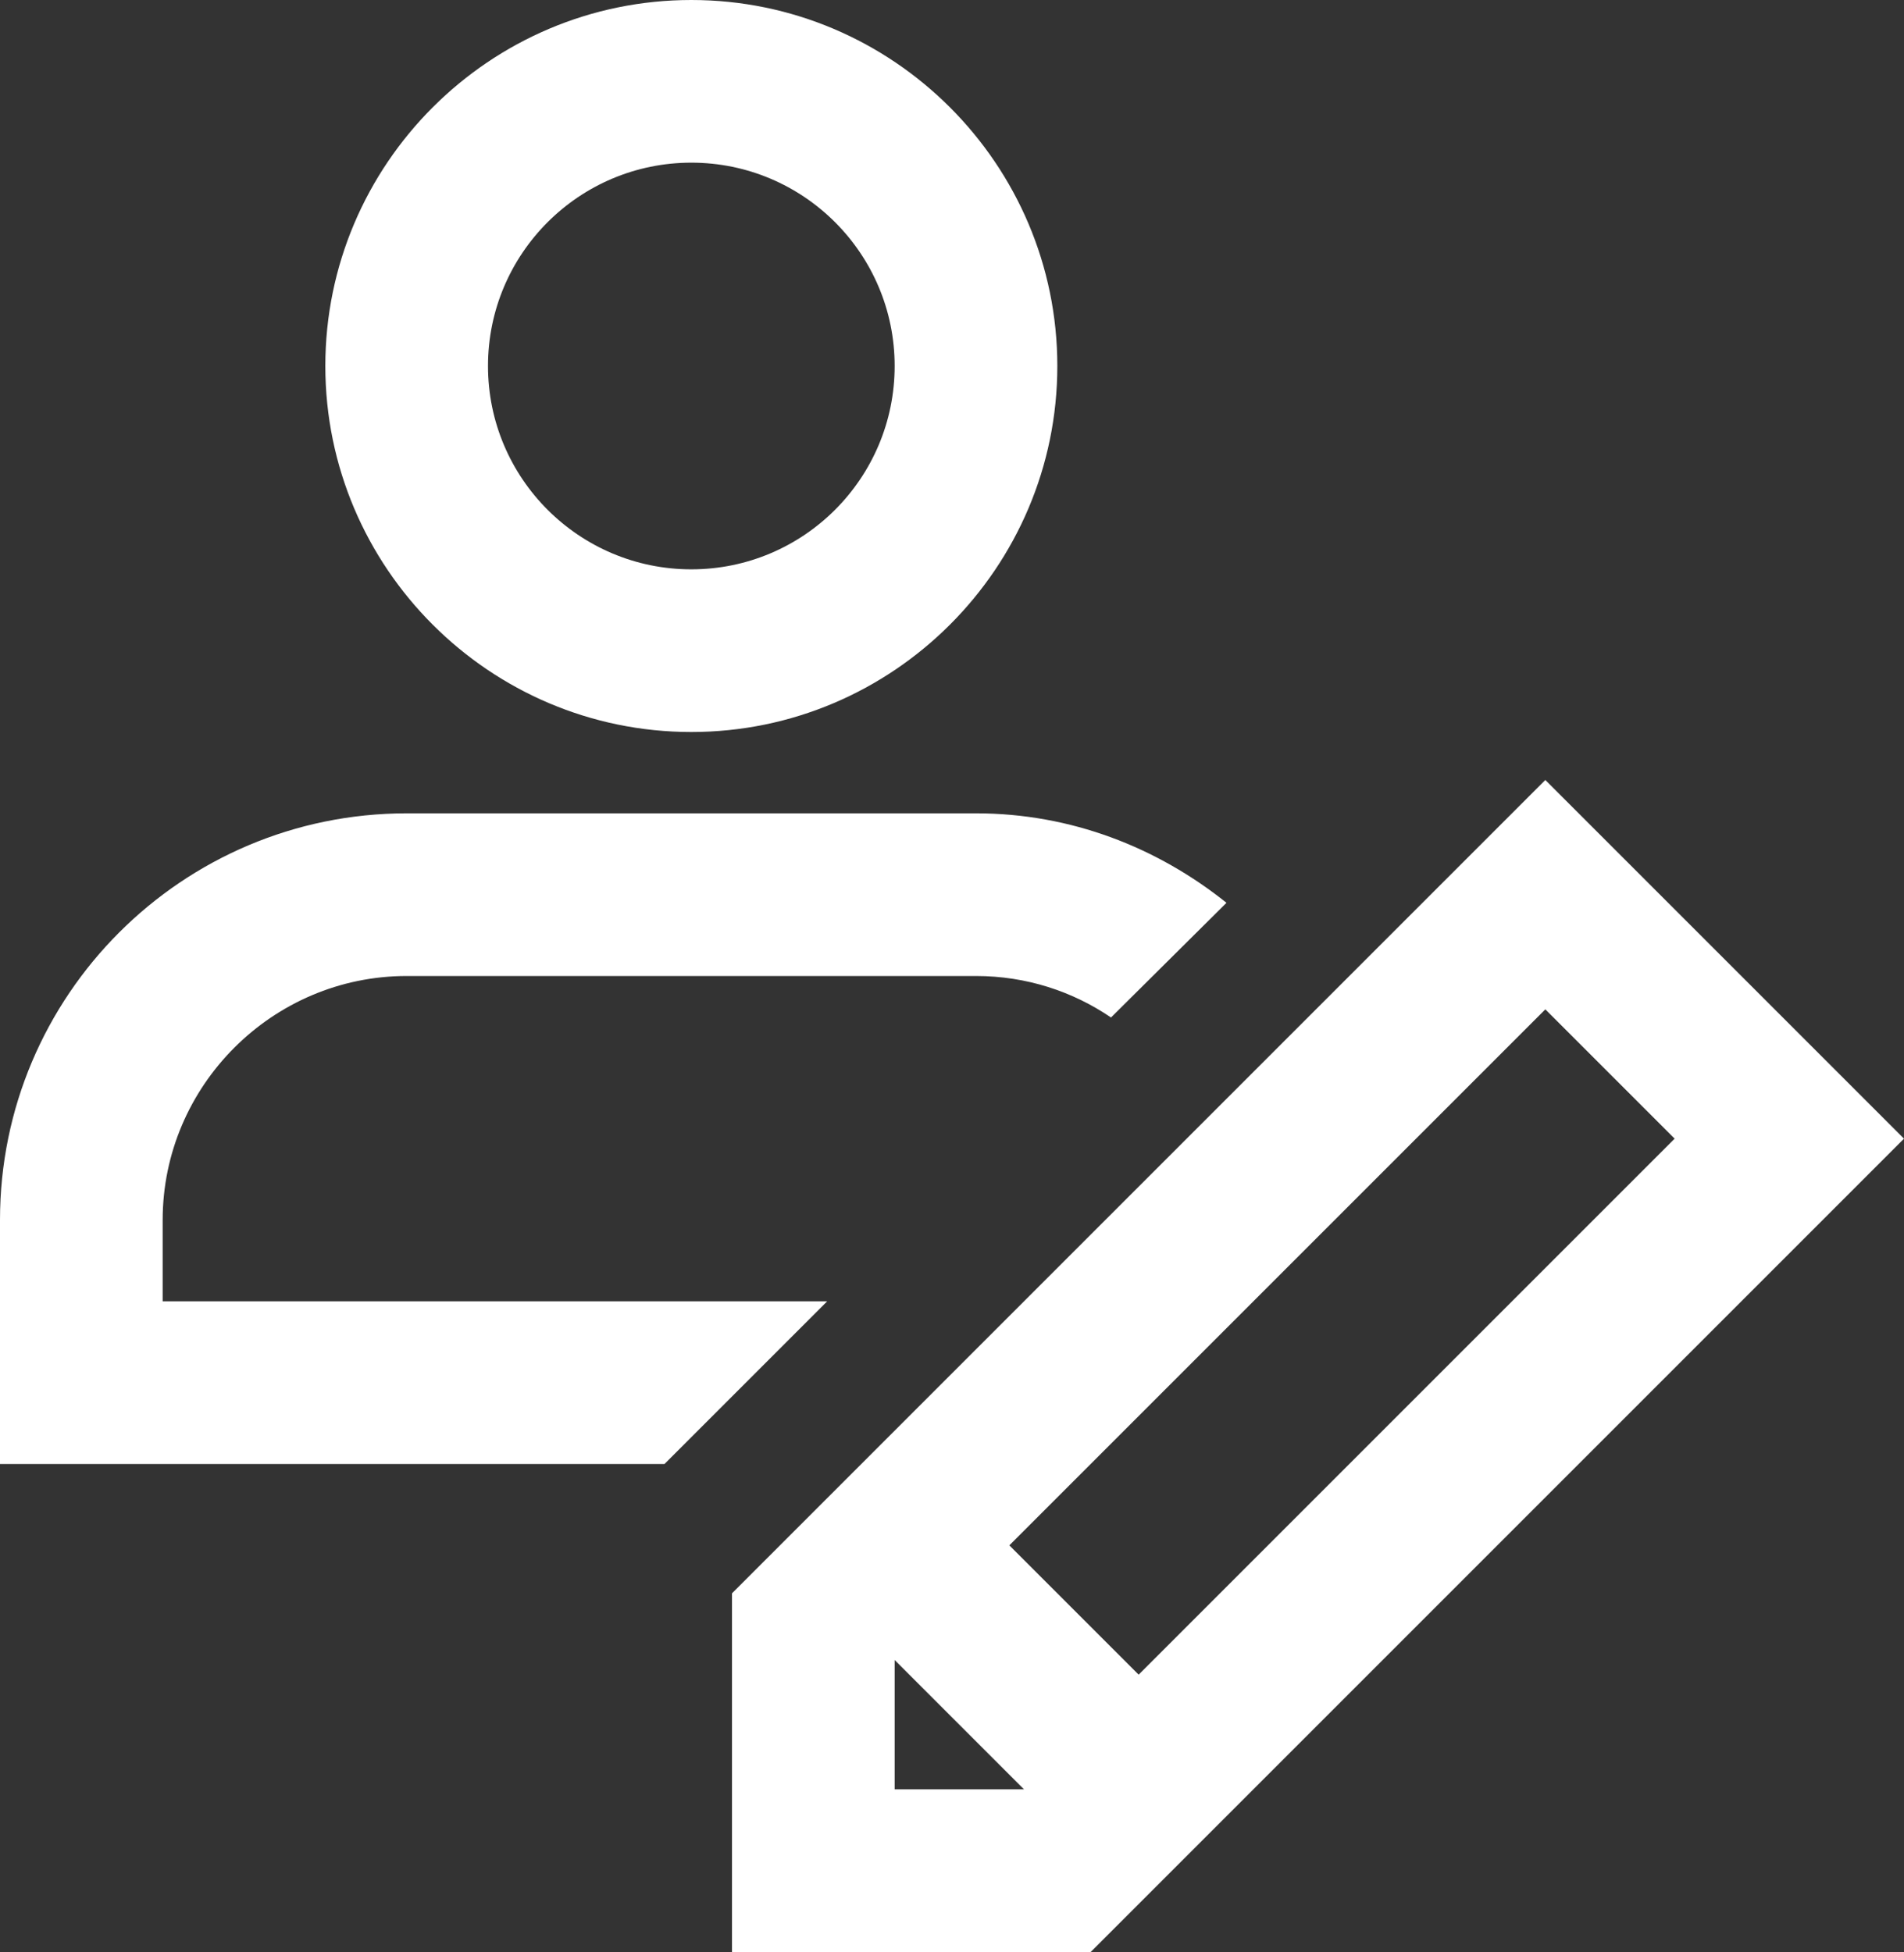 <?xml version="1.0" encoding="utf-8"?>
<!-- Generator: Adobe Illustrator 26.3.1, SVG Export Plug-In . SVG Version: 6.00 Build 0)  -->
<svg version="1.1" id="레이어_1" xmlns="http://www.w3.org/2000/svg" xmlns:xlink="http://www.w3.org/1999/xlink" x="0px"
	 y="0px" viewBox="0 0 23.41 24" style="enable-background:new 0 0 23.41 24;" xml:space="preserve">
<rect x="0" y="0" width="23.41" height="24" fill="#333333" stroke="none"/>
<style type="text/css">
	.st0{fill:#5186FF;}
	.st1{fill:#FFFFFF;}
	.st2{fill:none;}
</style>
<g>
	<path class="st1" d="M4,4.5C4,6.98,6.02,9,8.5,9C10.98,9,13,6.98,13,4.5C13,2.02,10.98,0,8.5,0C6.02,0,4,2.02,4,4.5z M11,4.5
		C11,5.88,9.88,7,8.5,7C7.12,7,6,5.88,6,4.5S7.12,2,8.5,2C9.88,2,11,3.12,11,4.5z"/>
	<path class="st1" d="M9,19.59V24h4.41l10-10L19,9.59L9,19.59z M11,22v-1.59L12.59,22H11z M14,20.59L12.41,19L19,12.41L20.59,14
		L14,20.59z"/>
	<path class="st1" d="M2,16v-1c0-1.65,1.35-3,3-3h7c0.62,0,1.19,0.19,1.66,0.51l1.42-1.41C14.23,10.42,13.17,10,12,10H5
		c-2.76,0-5,2.24-5,5v3h8.17l2-2H2z"/>
</g>
</svg>
